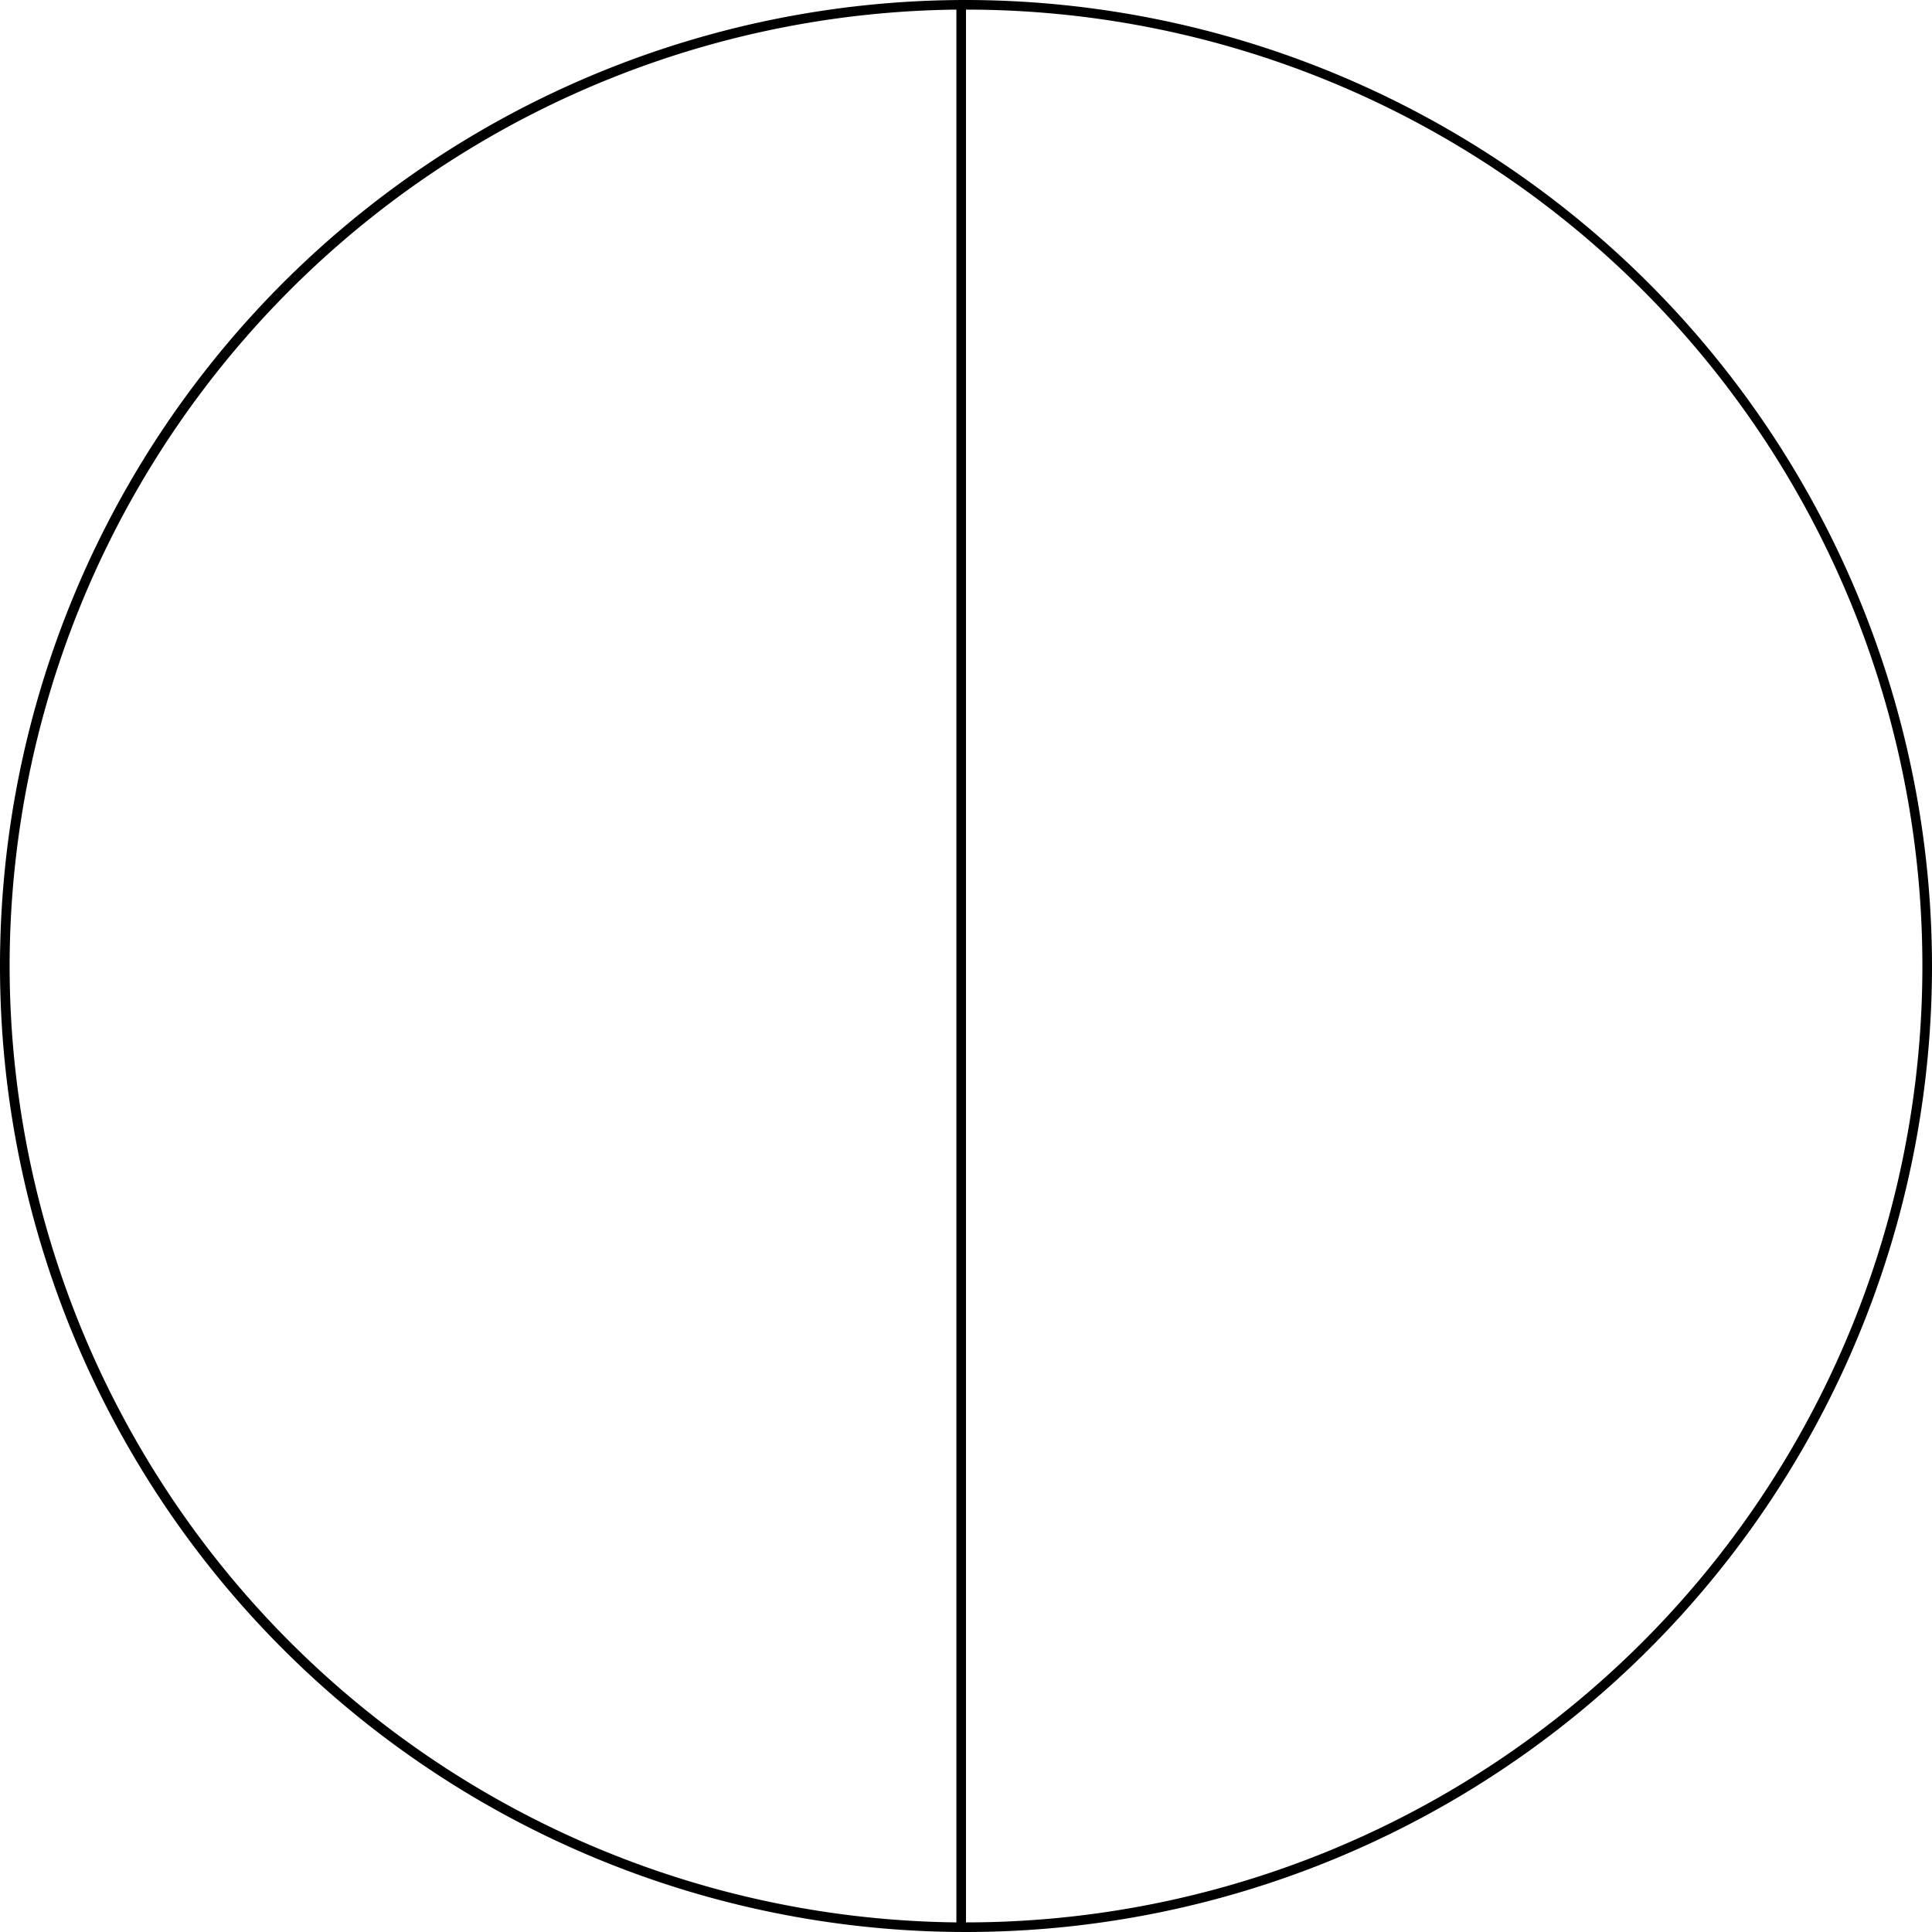 <svg xmlns="http://www.w3.org/2000/svg" viewBox="0 0 201 201"><title>clock</title><path d="M100.5,0A100.5,100.5,0,1,0,201,100.5,100.61,100.61,0,0,0,100.5,0ZM1,100.5A99.62,99.62,0,0,1,99.5,1V200A99.61,99.61,0,0,1,1,100.5ZM100.5,200V1a99.5,99.5,0,0,1,0,199Z"/></svg>